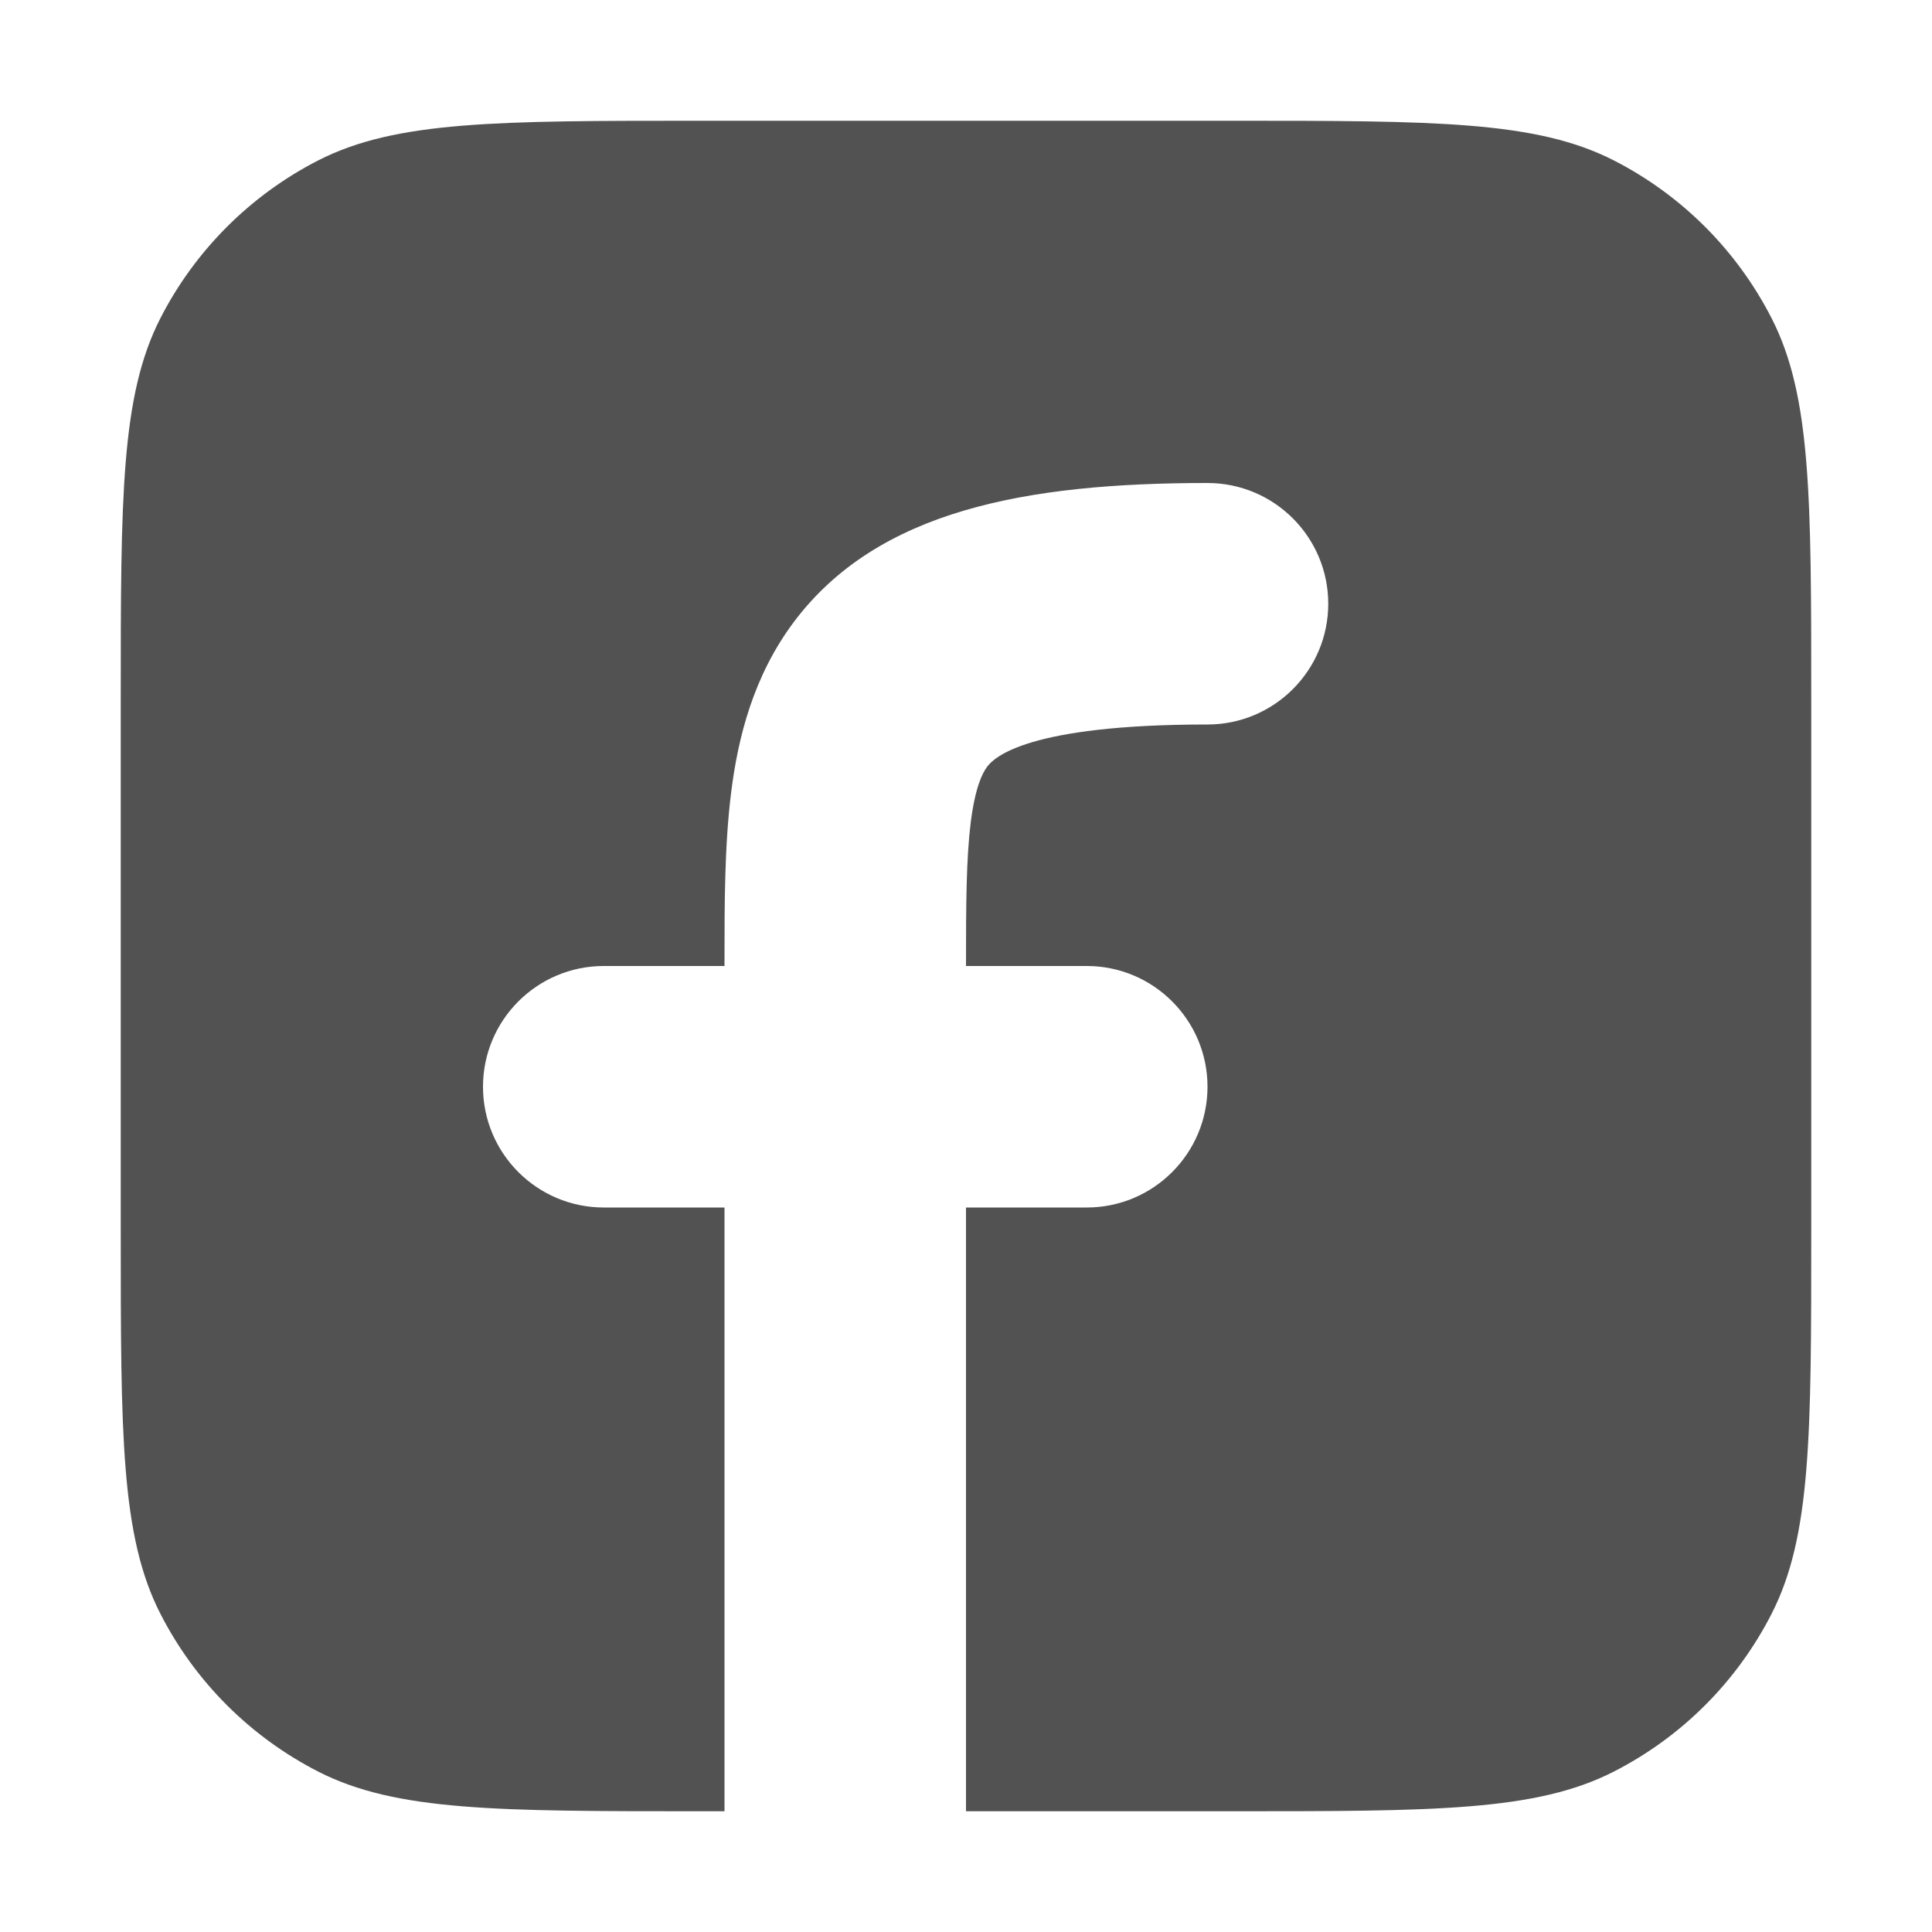 <svg width="16" height="16" viewBox="0 0 16 16" fill="none" xmlns="http://www.w3.org/2000/svg">
<path fill-rule="evenodd" clip-rule="evenodd" d="M6 15H5.8C4.12 15 3.28 15 2.638 14.673C2.074 14.385 1.615 13.927 1.327 13.362C1 12.72 1 11.88 1 10.2V5.8C1 4.12 1 3.28 1.327 2.638C1.615 2.074 2.074 1.615 2.638 1.327C3.28 1 4.12 1 5.8 1H10.2C11.88 1 12.72 1 13.362 1.327C13.927 1.615 14.385 2.074 14.673 2.638C15 3.28 15 4.12 15 5.8V10.2C15 11.88 15 12.72 14.673 13.362C14.385 13.927 13.927 14.385 13.362 14.673C12.72 15 11.88 15 10.2 15H8H7L8 15V15V14.999V14.997V14.989V14.956V14.829V14.358L8 12.789L8 10H9C9.552 10 10 9.552 10 9C10 8.448 9.552 8 9 8H8C8 7.481 8.002 7.112 8.039 6.812C8.076 6.52 8.135 6.403 8.175 6.35C8.232 6.273 8.508 6 10 6C10.552 6 11 5.552 11 5C11 4.448 10.552 4 10 4C8.492 4 7.268 4.227 6.575 5.15C6.24 5.597 6.112 6.105 6.055 6.563C6 7.001 6 7.492 6 7.961L6 8H5C4.448 8 4 8.448 4 9C4 9.552 4.448 10 5 10H6L6 12.789L6 14.358V14.829V14.956V14.989V14.997V14.999V15V15L7 15H6Z" fill="#525252"/>
</svg>
